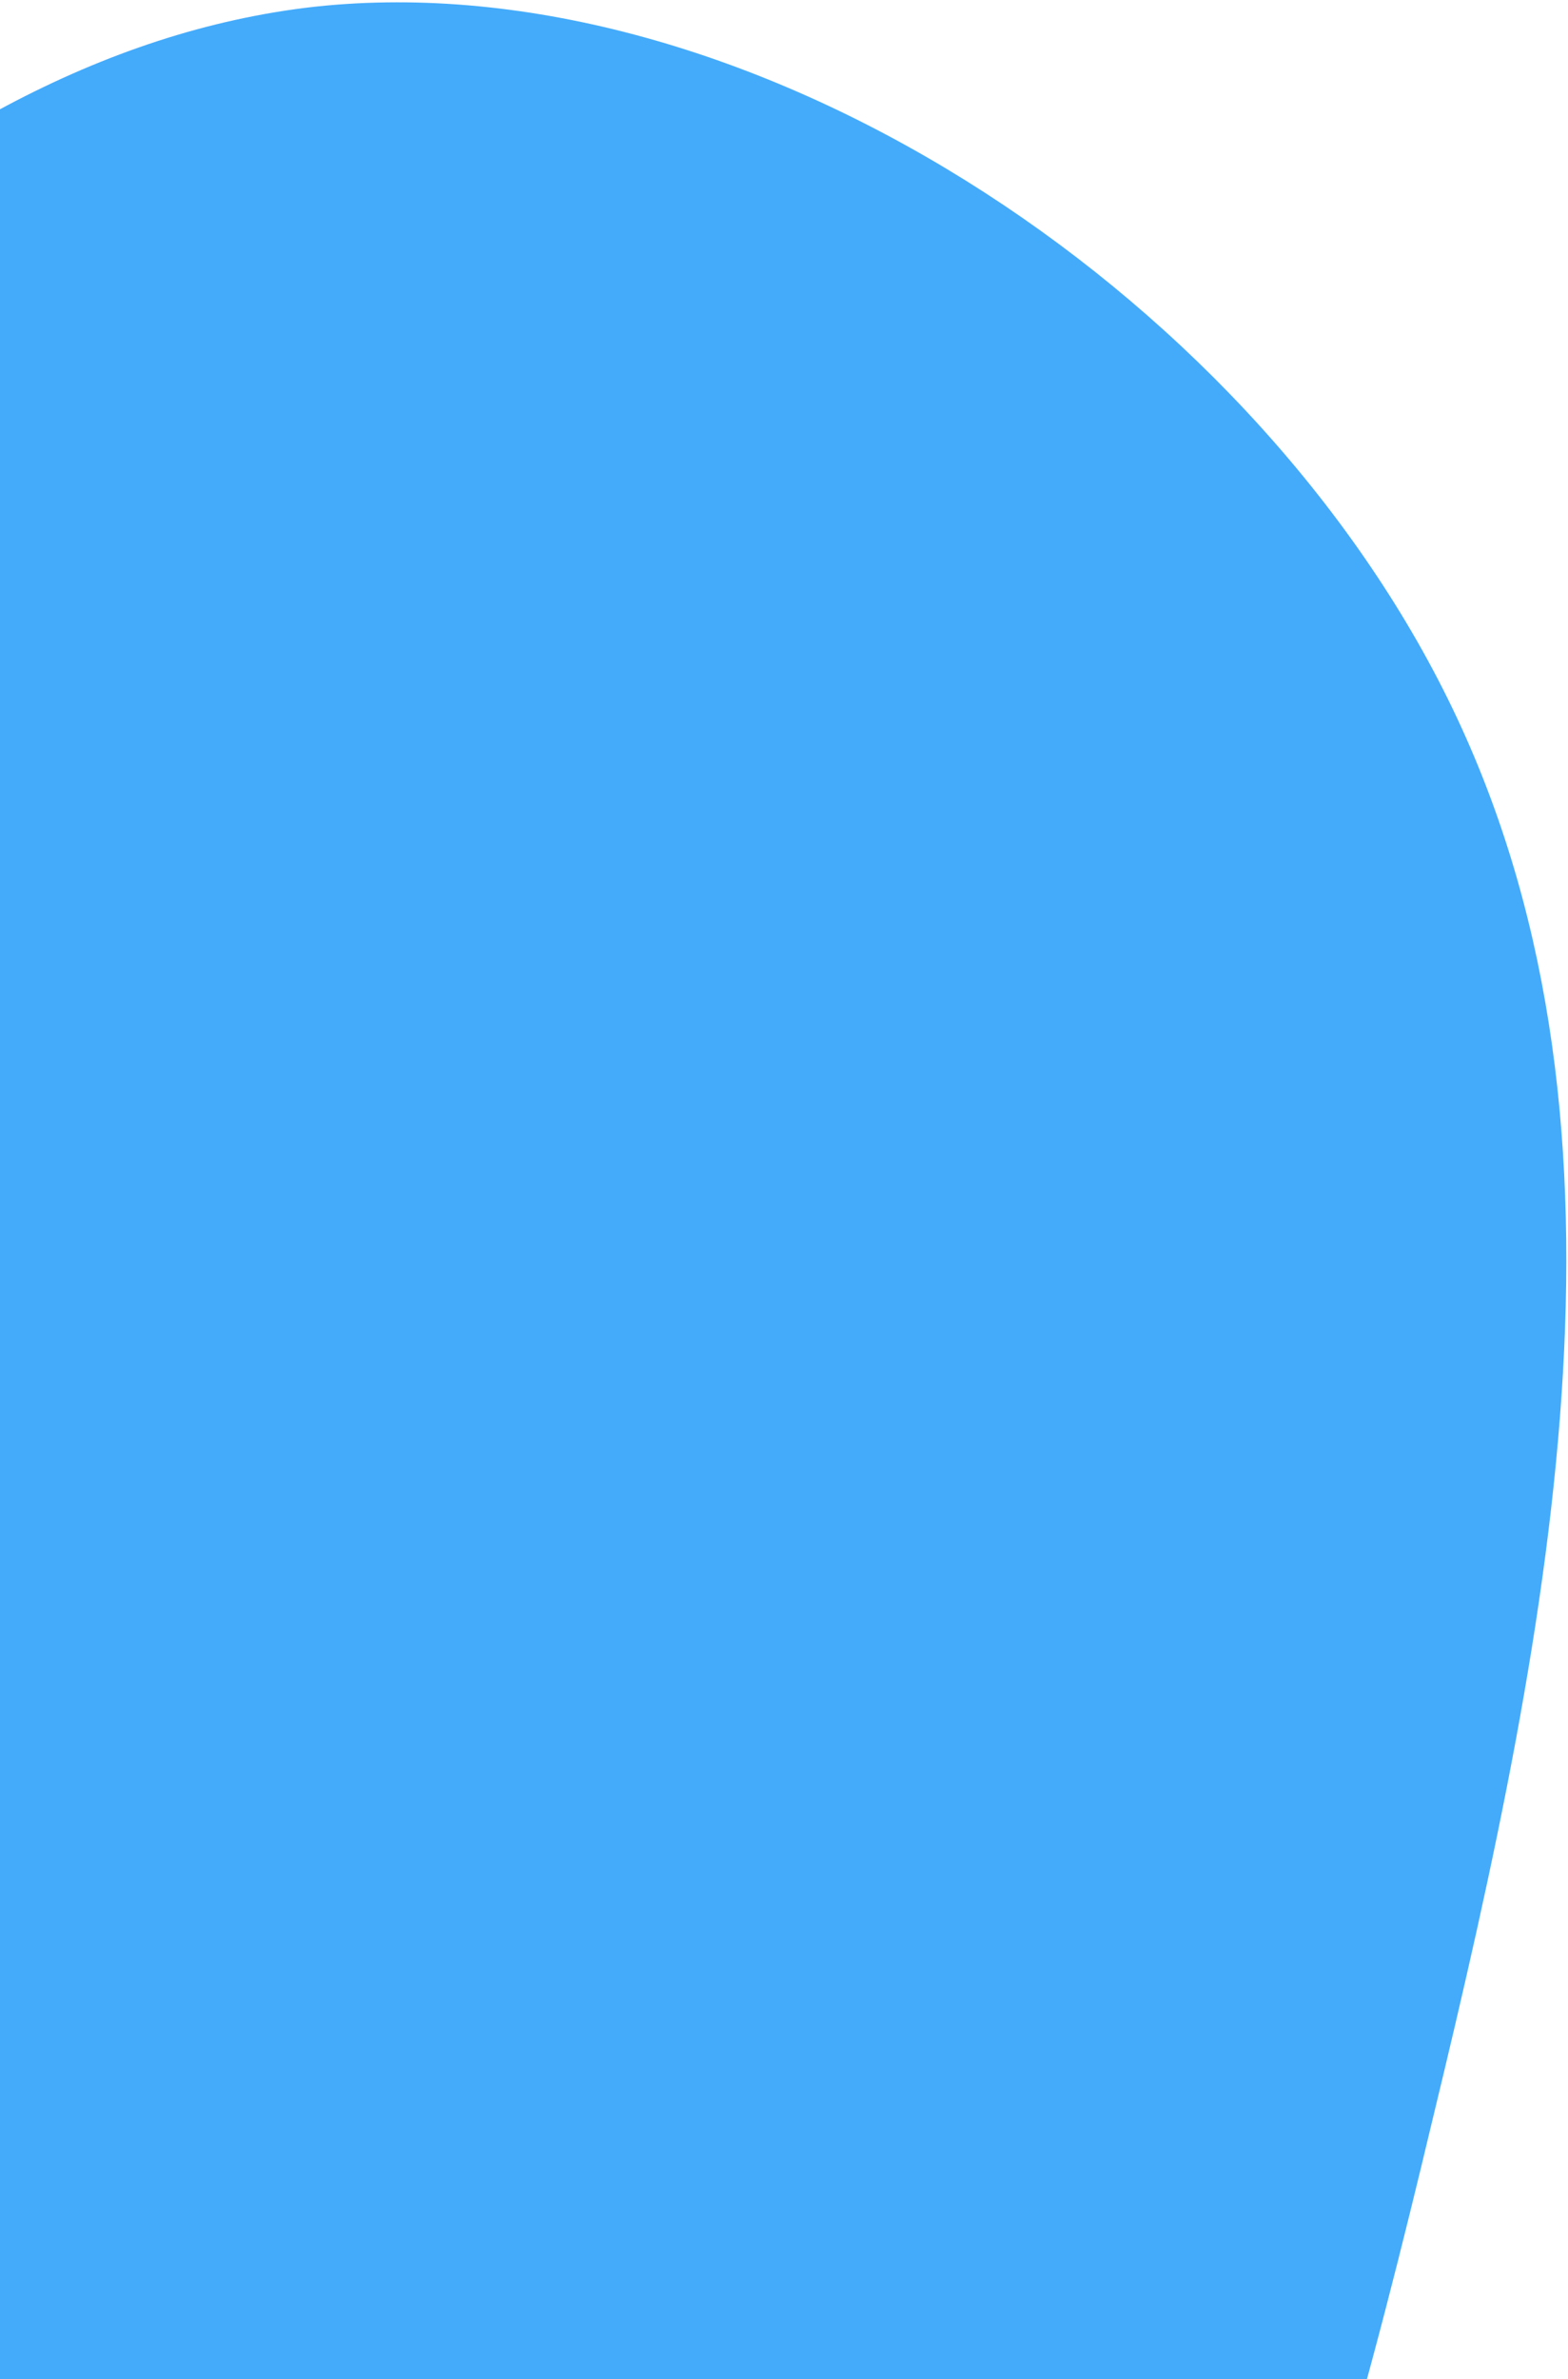 <svg width="393" height="596" viewBox="0 0 393 596" fill="none" xmlns="http://www.w3.org/2000/svg">
<path d="M-288.107 508.956C-297.76 412.395 -252.981 318.07 -185.469 218.206C-118.438 118.086 -28.697 13.631 79.05 1.664C186.545 -9.828 311.793 71.642 362.89 175.087C413.987 278.532 389.971 403.438 359.094 530.776C328.698 658.371 290.48 787.886 204.178 832.627C118.104 878.099 -16.052 838.798 -115.072 770.717C-214.572 702.379 -278.2 605.043 -288.107 508.956Z" fill="#44ABFB"/>
</svg>
